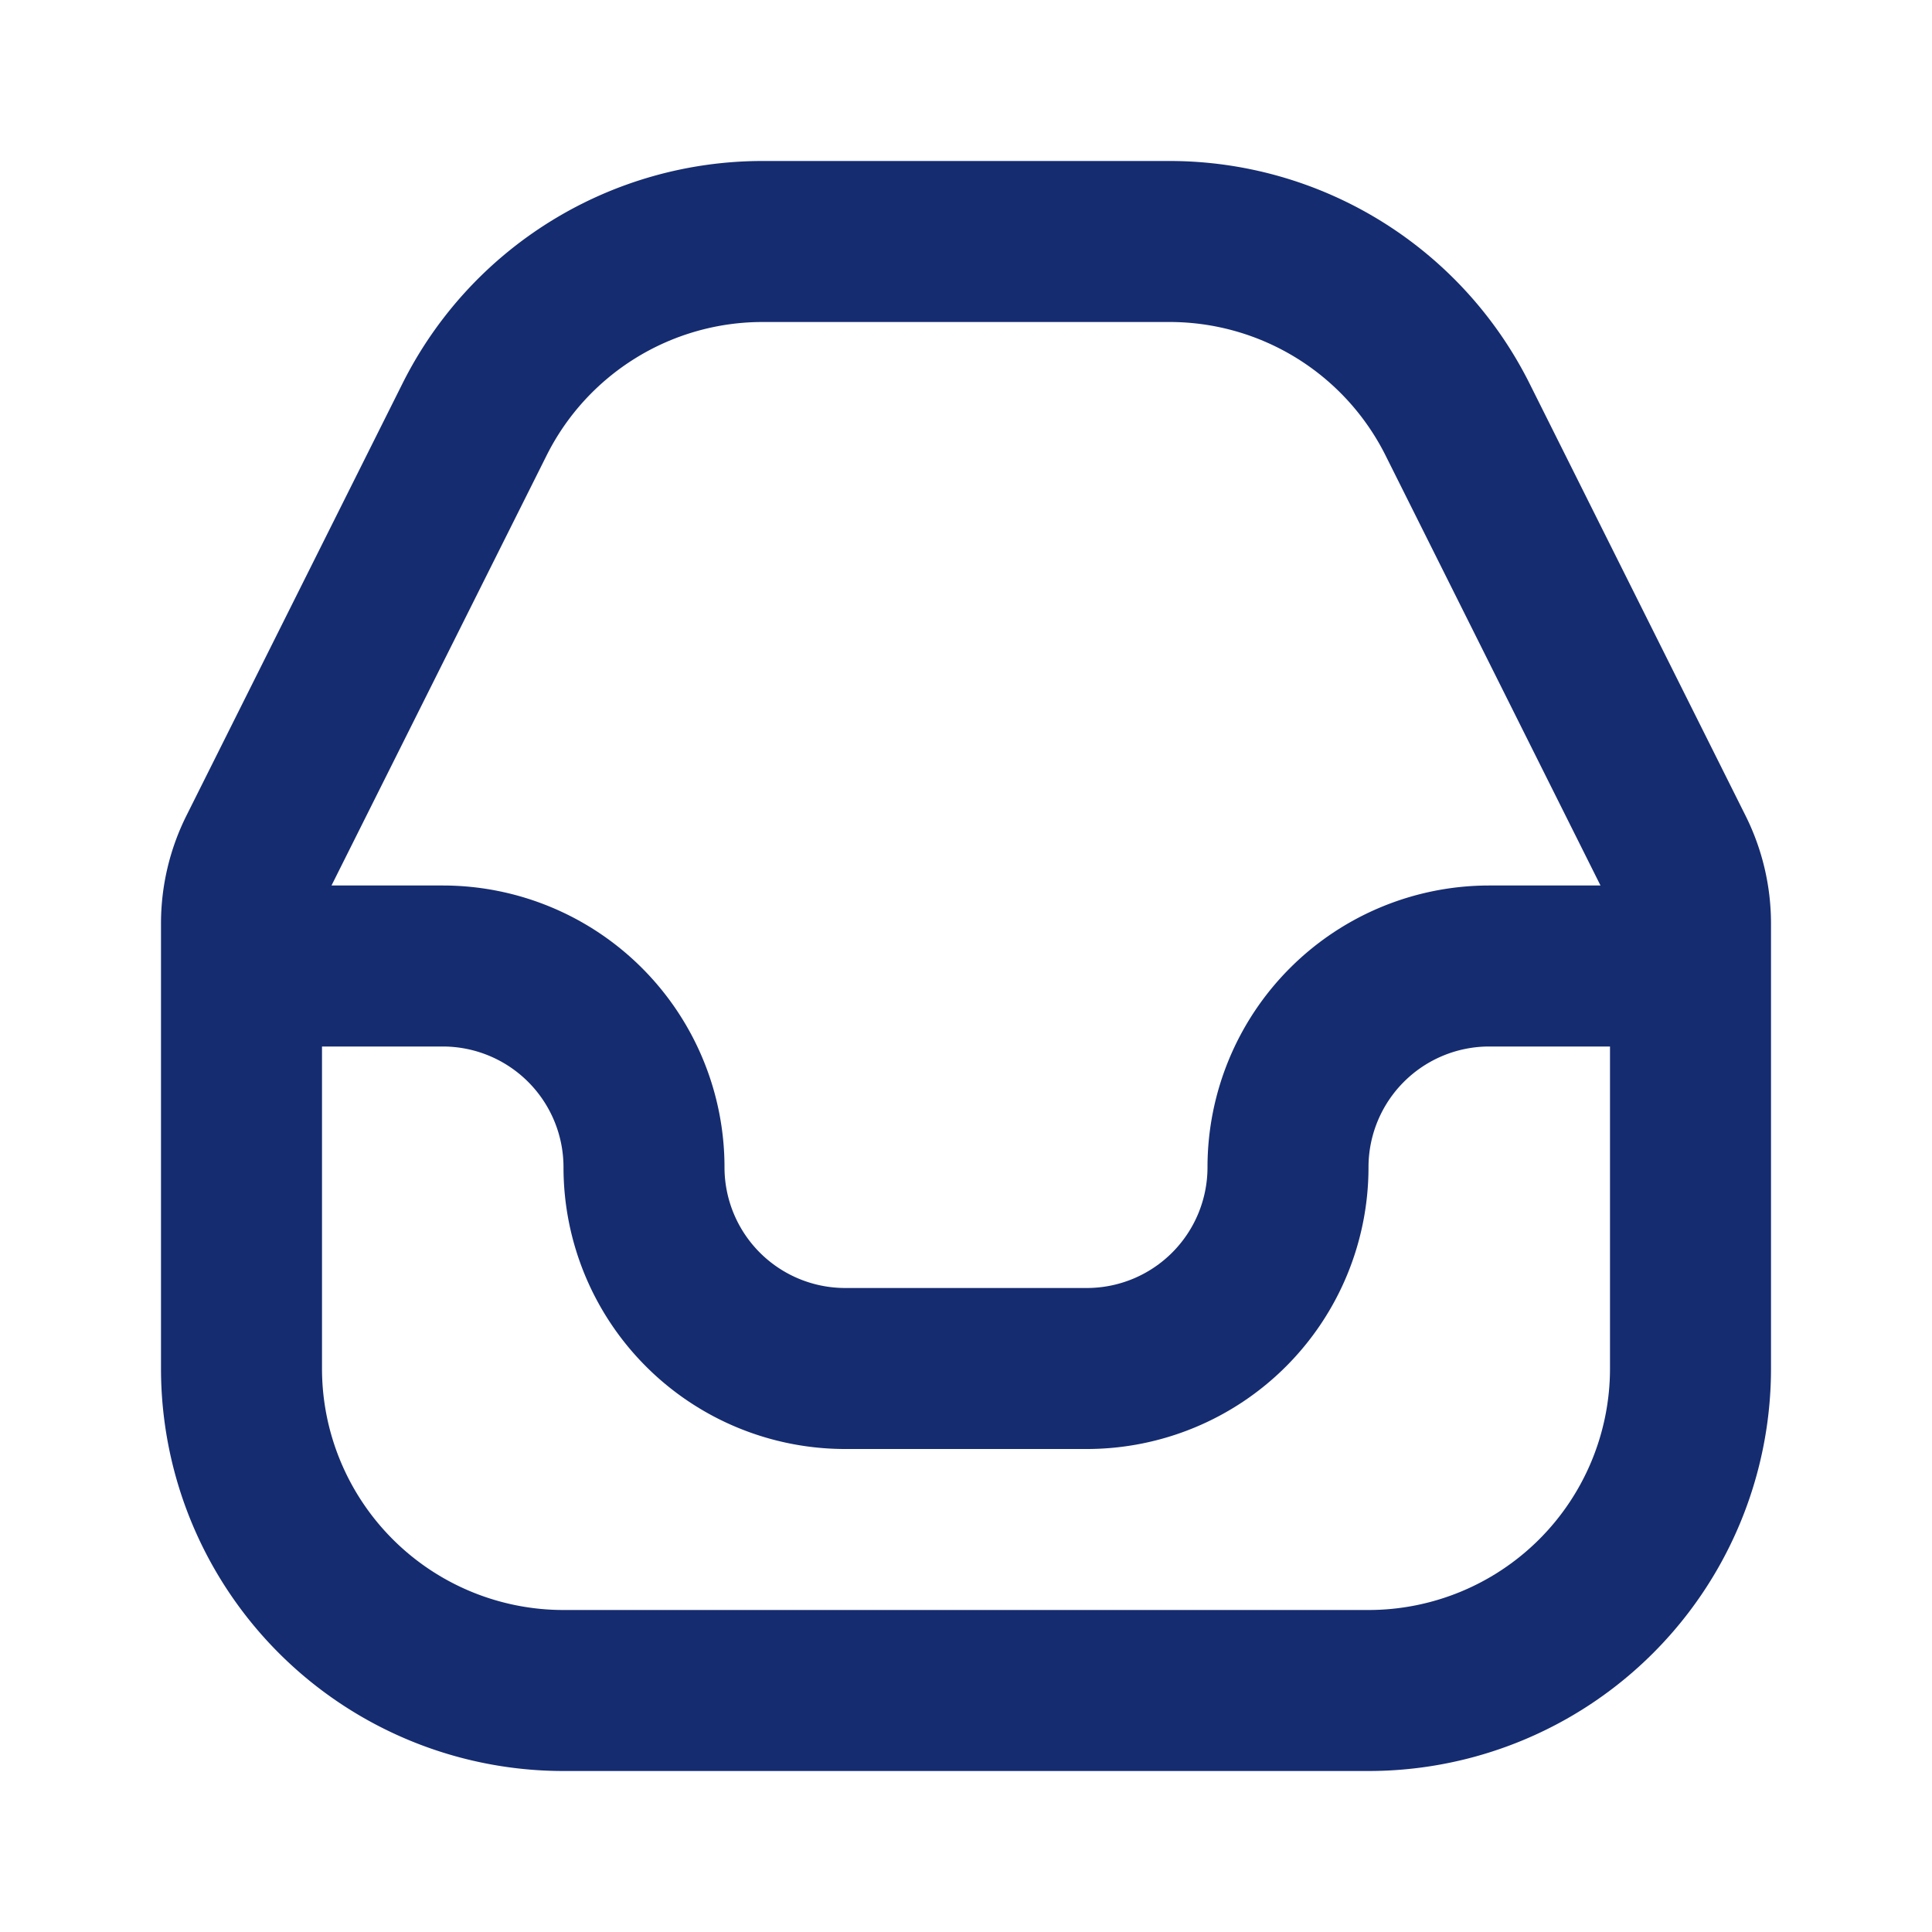 <svg width="24" height="24" fill="none" xmlns="http://www.w3.org/2000/svg"><path fill-rule="evenodd" clip-rule="evenodd" d="M9.472 2A5 5 0 0 0 5 4.764L2.317 10.13A3 3 0 0 0 2 11.473V17a5 5 0 0 0 5 5h10a5 5 0 0 0 5-5v-5.528a3 3 0 0 0-.317-1.341L19 4.763A5 5 0 0 0 14.528 2H9.472Zm10.41 9-2.67-5.342A3 3 0 0 0 14.527 4H9.472A3 3 0 0 0 6.79 5.658L4.118 11H5.5A3.5 3.5 0 0 1 9 14.5a1.5 1.5 0 0 0 1.5 1.5h3a1.5 1.5 0 0 0 1.5-1.5 3.5 3.5 0 0 1 3.5-3.5h1.382ZM4 13h1.5A1.5 1.5 0 0 1 7 14.5a3.5 3.5 0 0 0 3.5 3.5h3a3.5 3.5 0 0 0 3.5-3.5 1.5 1.5 0 0 1 1.5-1.5H20v4a3 3 0 0 1-3 3H7a3 3 0 0 1-3-3v-4Z" fill="#152C70"/></svg>